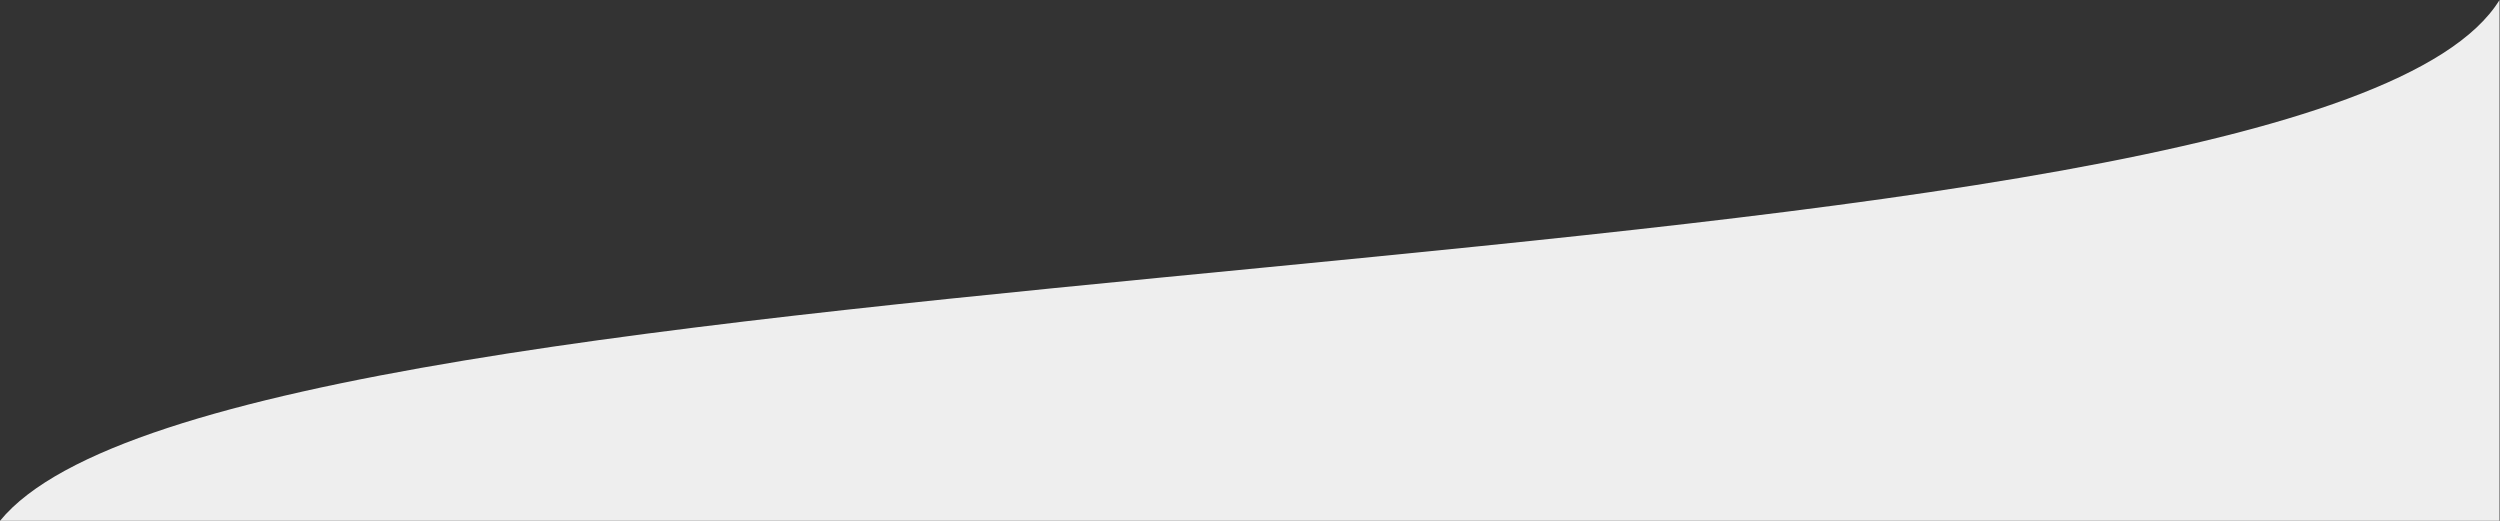 <?xml version="1.0" encoding="UTF-8" standalone="no"?>
<!DOCTYPE svg PUBLIC "-//W3C//DTD SVG 1.1//EN" "http://www.w3.org/Graphics/SVG/1.1/DTD/svg11.dtd">
<svg width="100%" height="100%" viewBox="0 0 1440 300" version="1.1" xmlns="http://www.w3.org/2000/svg" xmlns:xlink="http://www.w3.org/1999/xlink" xml:space="preserve" xmlns:serif="http://www.serif.com/" style="fill-rule:evenodd;clip-rule:evenodd;stroke-linejoin:round;stroke-miterlimit:1.414;">
    <rect x="0" y="0" width="1440" height="300" fill="#333333" stroke="none"/>
    <g transform="matrix(1.53,0,0,1,0,0)">
        <path d="M941,0C869.593,177.234 89.001,133.26 0,300L941,300L941,0Z" style="fill:rgb(238,238,238);"/>
    </g>
</svg>
